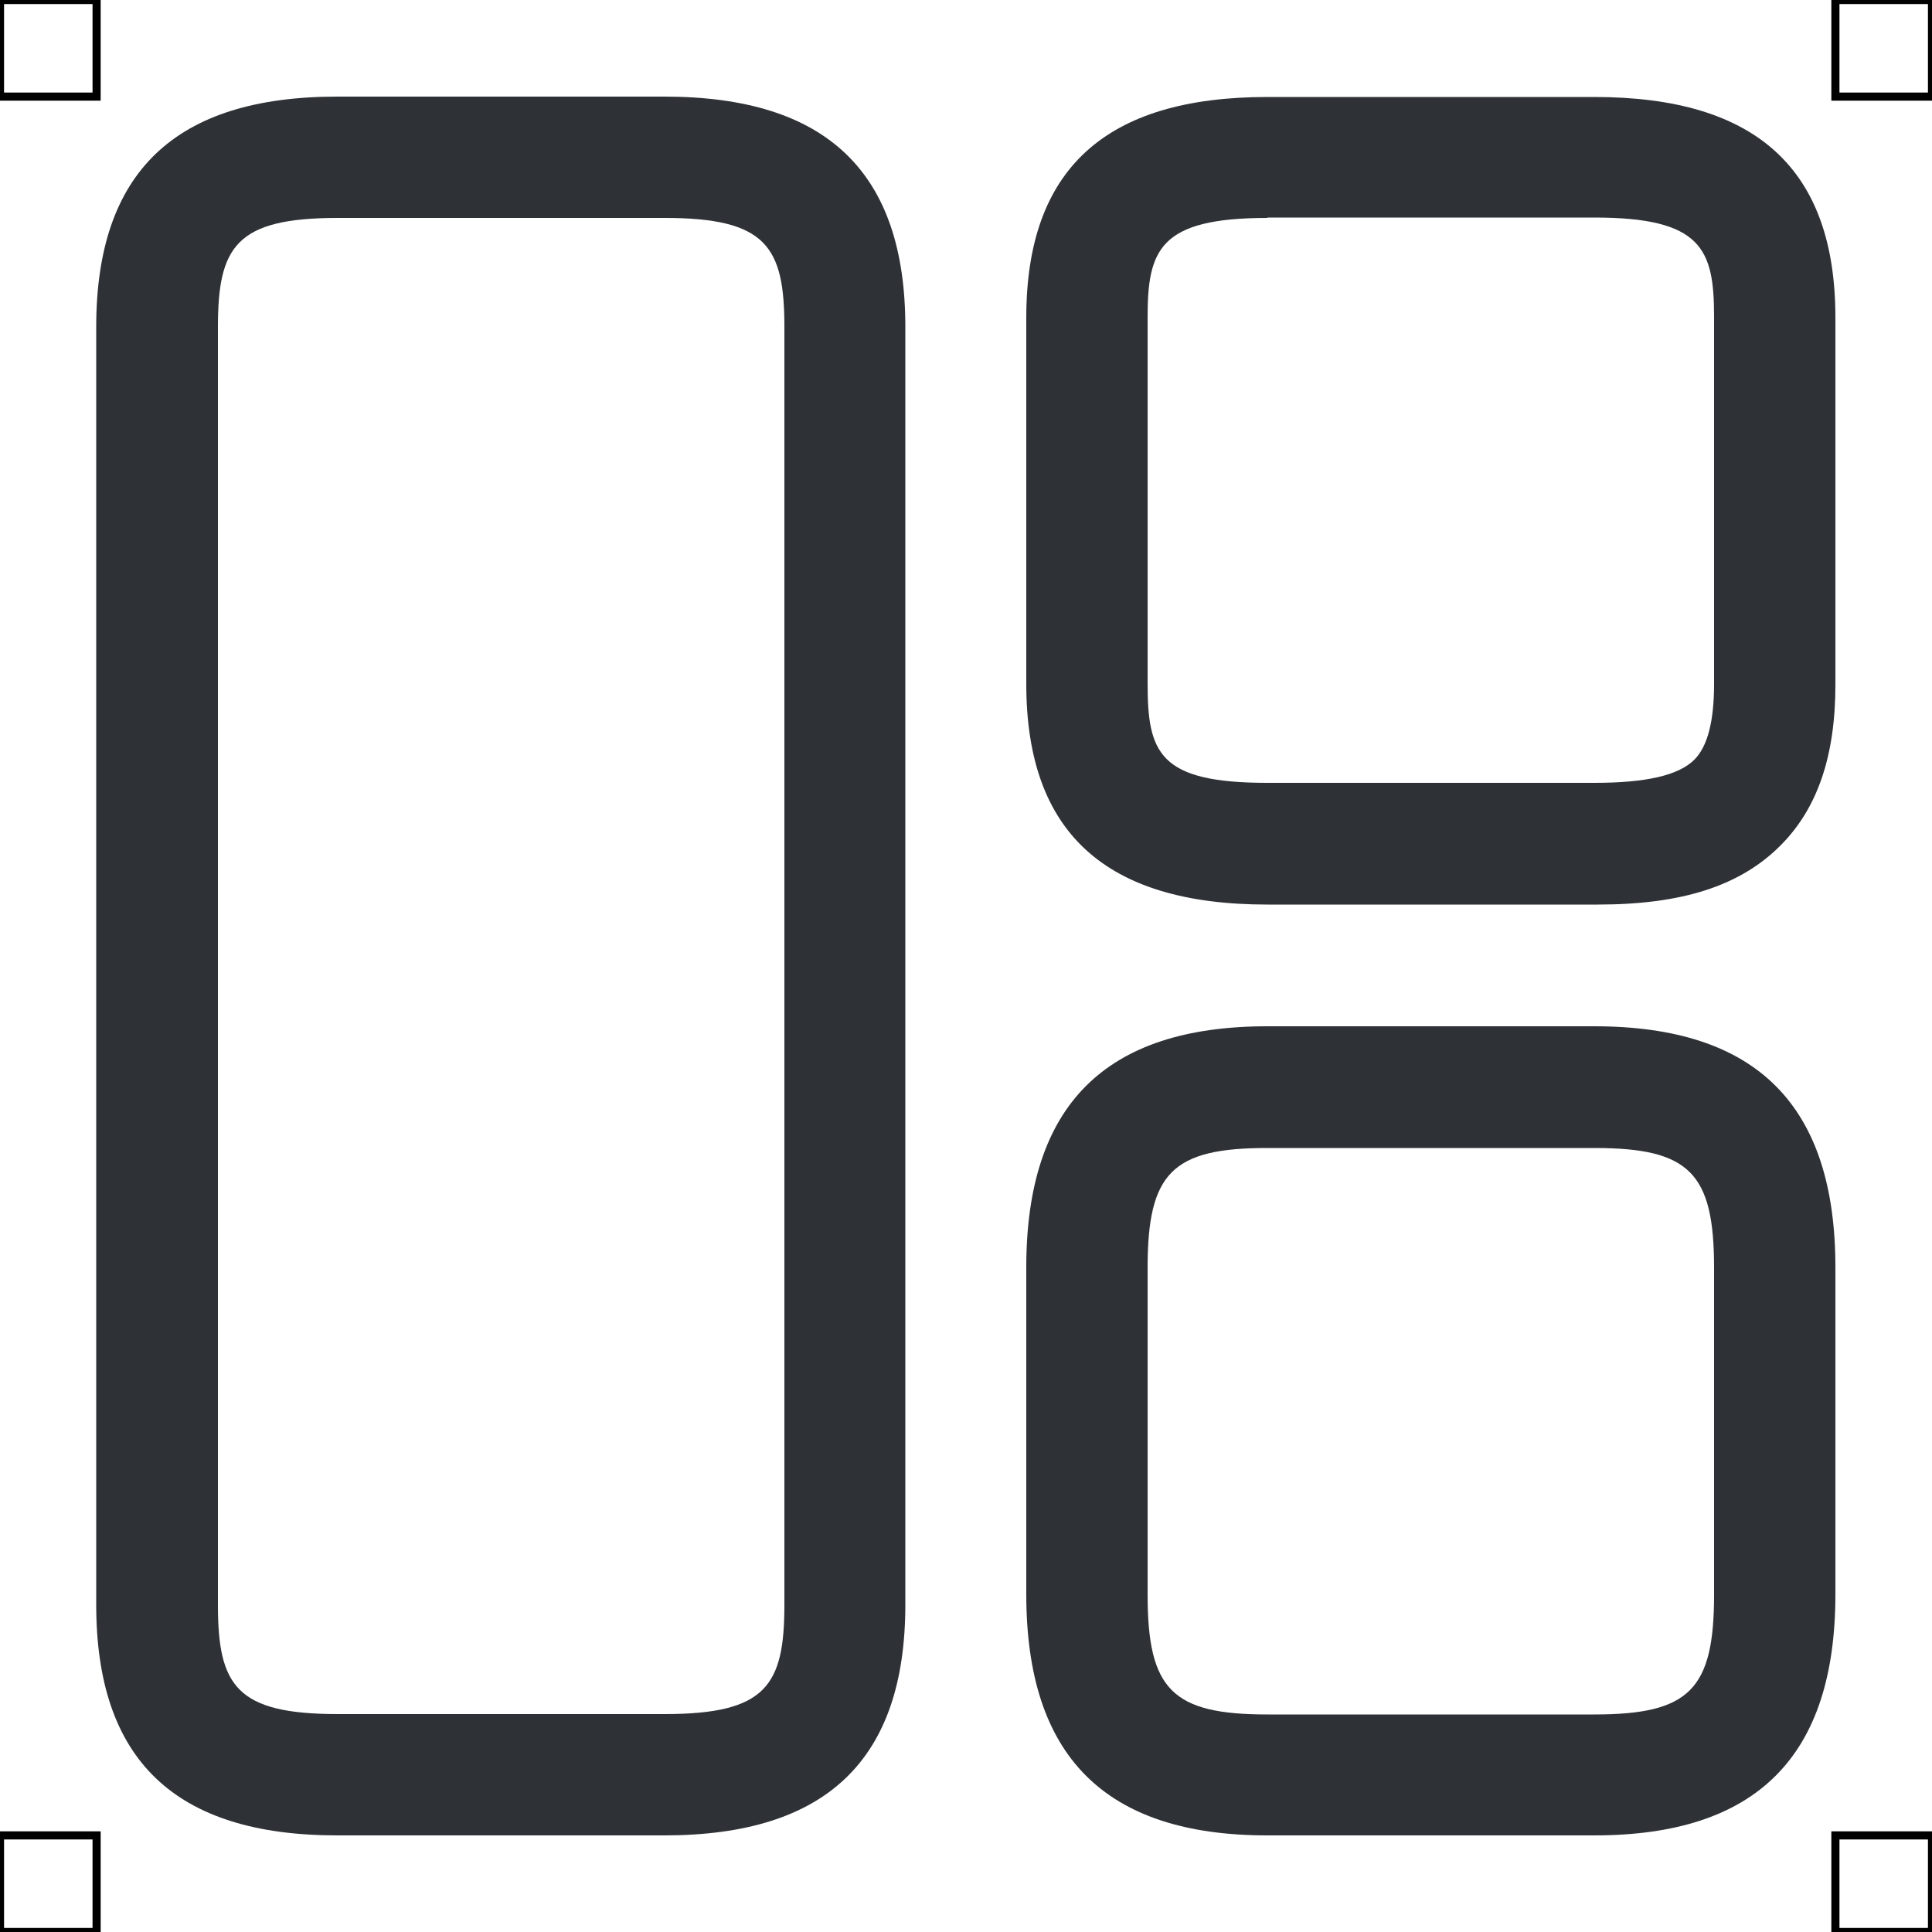 <?xml version="1.0" encoding="UTF-8"?>
<svg xmlns="http://www.w3.org/2000/svg" viewBox="0 0 50 50">
  <defs>
    <style>
      .cls-1 {
        fill: #2e3135;
        stroke-width: 0px;
      }

      .cls-2 {
        fill: none;
        stroke: #000;
        stroke-miterlimit: 10;
        stroke-width: .21px;
      }
    </style>
  </defs>
  <g id="iconos">
    <g>
      <path class="cls-1" d="m17.19,47.5h-8.46c-4.2,0-6.24-1.95-6.24-5.97V8.46c0-4.01,2.04-5.96,6.24-5.96h8.46c4.2,0,6.24,1.95,6.24,5.96v33.07c0,4.01-2.04,5.97-6.24,5.97ZM8.74,5.64c-2.63,0-3.1.74-3.1,2.82v33.07c0,2.09.47,2.83,3.1,2.83h8.46c2.63,0,3.1-.74,3.1-2.83V8.46c0-2.08-.47-2.82-3.1-2.82h-8.46Z"/>
      <path class="cls-1" d="m41.35,23.41h-8.55c-4.2,0-6.24-1.87-6.24-5.71v-9.48c0-3.84,2.04-5.71,6.24-5.71h8.46c4.2,0,6.24,1.87,6.24,5.71v9.5c0,1.86-.47,3.22-1.44,4.18-1.04,1.03-2.53,1.51-4.71,1.51Zm-8.55-17.77c-2.79,0-3.1.82-3.1,2.57v9.48c0,1.79.29,2.57,3.1,2.57h8.46c1.33,0,2.18-.19,2.59-.6.34-.34.51-.99.51-1.96v-9.5c0-1.75-.31-2.57-3.1-2.57h-8.46Z"/>
      <path class="cls-1" d="m41.26,47.5h-8.46c-4.2,0-6.24-2.04-6.24-6.24v-8.46c0-4.2,2.04-6.24,6.24-6.24h8.46c4.2,0,6.24,2.04,6.24,6.24v8.46c0,4.2-2.04,6.24-6.24,6.24Zm-8.46-17.79c-2.46,0-3.1.64-3.1,3.1v8.46c0,2.46.64,3.1,3.1,3.1h8.46c2.46,0,3.1-.64,3.1-3.1v-8.46c0-2.46-.64-3.1-3.1-3.1h-8.46Z"/>
    </g>
  </g>
  <g id="guias">
    <rect class="cls-2" x="47.5" y="47.5" width="2.5" height="2.5"/>
    <rect class="cls-2" x="47.5" width="2.5" height="2.5"/>
    <rect class="cls-2" y="47.5" width="2.5" height="2.5"/>
    <rect class="cls-2" width="2.5" height="2.5"/>
  </g>
</svg>